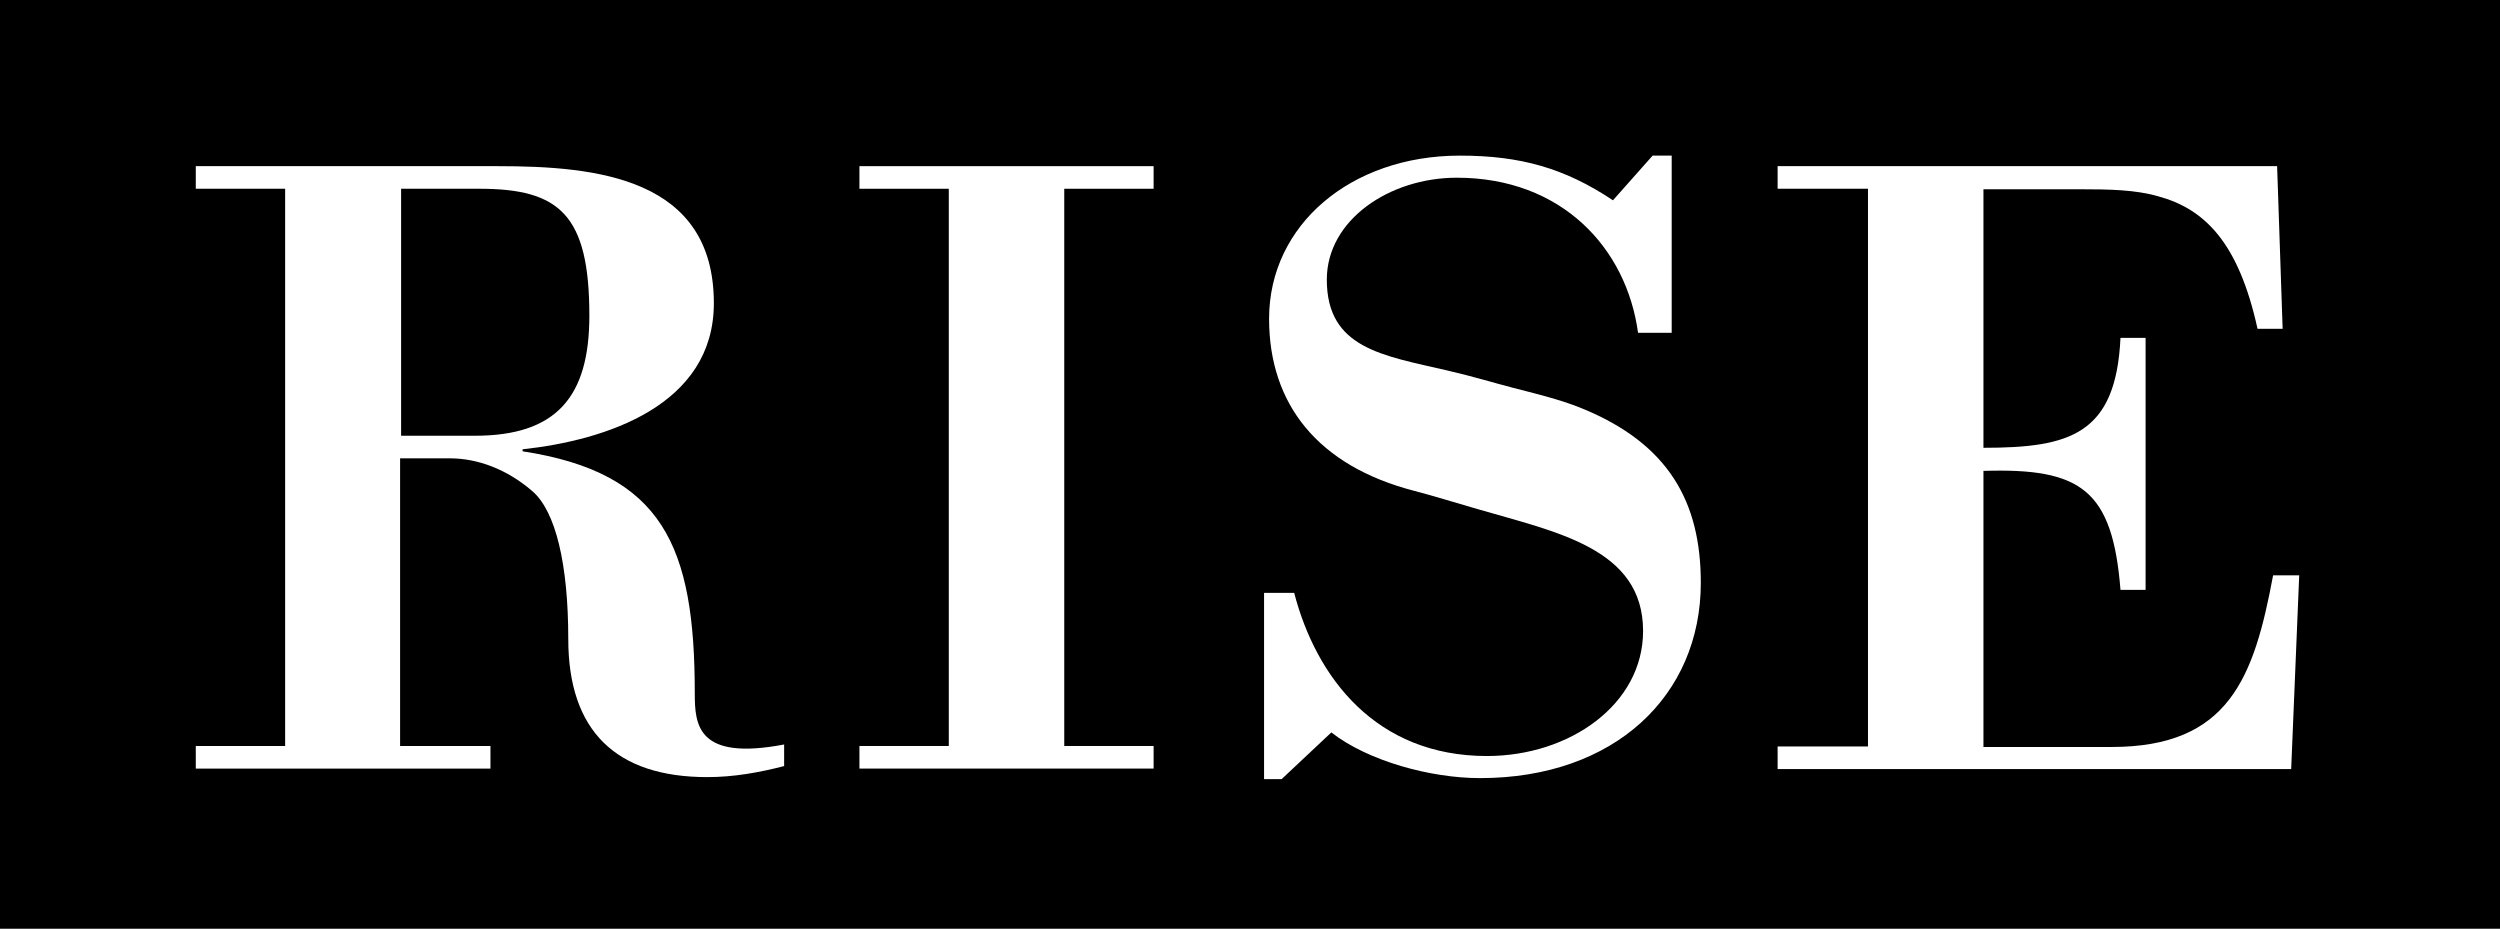 <svg width="498" height="185" viewBox="0 0 498 185" fill="none" xmlns="http://www.w3.org/2000/svg">
<rect width="498" height="185" fill="black"/>
<g clip-path="url(#clip0_3387_18)">
<path d="M79.9 148.6H97.7V153.1H39V148.6H56.8V37.6H39V33.1H99.2C118.8 33.1 142.2 35.4 142.2 60.4C142.2 80.7 120.8 87.7 104.1 89.5V89.9C132.1 94.2 138.4 108.8 138.4 138.1C138.4 144.4 138.9 151.6 156.2 148.3V152.6C151.2 153.9 146.1 154.8 140.9 154.8C122.7 154.8 113.2 145.6 113.2 127.3C113.2 112.4 110.7 101.8 106 97.8C101 93.5 95.2 91.3 89.6 91.3H79.7V148.6H79.9ZM79.9 86.8H94.6C110.8 86.8 117.4 79.1 117.4 62.9C117.4 42.8 111.5 37.6 95.5 37.6H79.9V86.8Z" fill="white"/>
<path d="M211.999 148.6H229.799V153.1H171.199V148.6H188.999V37.6H171.199V33.1H229.799V37.6H211.999V148.6Z" fill="white"/>
<path d="M255.301 155.2H251.801V118.1H257.801C262.201 135 274.101 150.6 296.201 150.6C312.701 150.6 327.301 140.3 327.301 125.7C327.301 109.2 310.001 106 294.301 101.4C290.101 100.2 286.001 98.9 281.801 97.8C262.401 92.8 252.801 80.4 252.801 63.5C252.801 44.8 269.101 31 290.801 31C302.901 31 311.701 33.5 321.301 39.9L329.201 31H333.001V66.3H326.301C324.001 49.4 311.101 35.4 290.201 35.4C276.801 35.4 264.301 43.8 264.301 55.7C264.301 69.4 275.401 70.8 288.301 73.8C293.501 75 297.701 76.3 301.201 77.2C305.401 78.3 310.601 79.5 315.001 81.3C332.501 88.4 338.801 100.1 338.801 116.1C338.801 138.5 321.701 155 294.801 155C285.001 155 272.501 151.6 265.201 145.9L255.301 155.2Z" fill="white"/>
<path d="M395.102 37.6V89.2C412.402 89.2 421.502 86.5 422.402 67.3H427.402V117.5H422.402C420.802 97.5 414.502 93.2 395.102 93.8V148.8H420.602C444.002 148.8 449.002 135 452.802 114.6H458.002L456.402 153.2H354.102V148.7H372.102V37.6H354.102V33.1H453.602L454.702 65.5H449.702C445.902 48.2 439.102 41.6 429.902 39.1C425.402 37.8 420.202 37.7 414.302 37.7H395.102V37.6Z" fill="white"/>
</g>
<defs>
<clipPath id="clip0_3387_18">
<rect width="419" height="124.2" fill="white" transform="translate(39 31)"/>
</clipPath>
</defs>
</svg>

